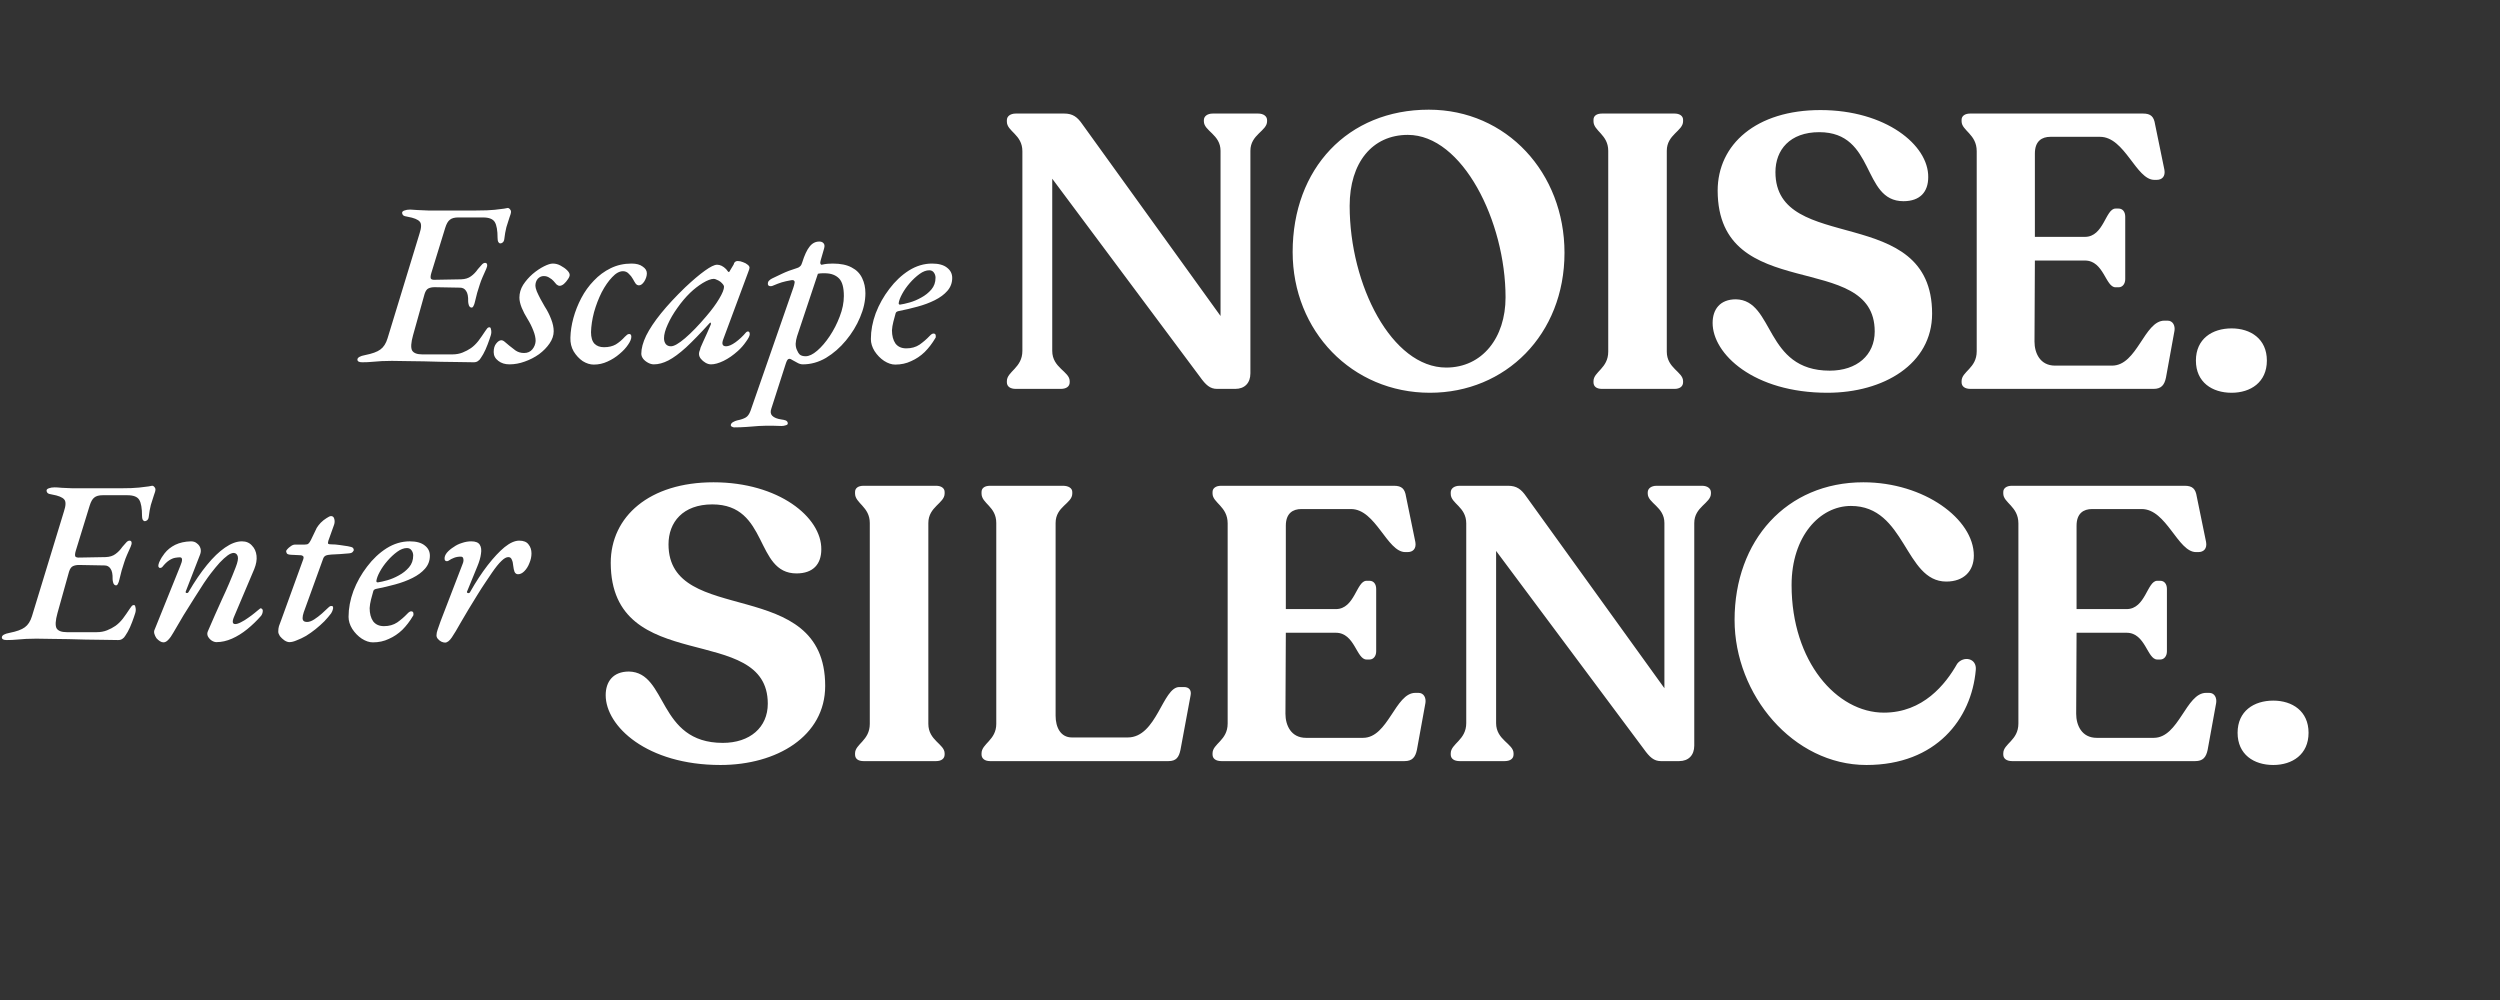 <svg width="450" height="180" viewBox="0 0 450 180" fill="none" xmlns="http://www.w3.org/2000/svg">
<rect x="0" y="0" width="450" height="180" fill="#333333" stroke="none"/>
<path d="M129.686 137.698C139.807 137.698 148.533 132.533 148.533 123.458C148.533 103.355 120.332 112.988 120.332 97.98C120.332 94.002 122.915 90.791 128.22 90.791C138.411 90.791 135.828 103.216 143.367 103.216C146.369 103.216 147.835 101.54 147.835 98.888C147.904 93.094 140.156 86.812 128.429 86.812C116.912 86.812 109.932 92.954 109.932 101.331C110.002 121.992 138.202 111.801 138.202 126.669C138.202 130.927 134.991 133.719 130.105 133.719C118.308 133.719 120.193 121.015 113.212 120.876C110.351 120.876 109.024 122.69 109.024 125.134C109.024 130.718 116.423 137.698 129.686 137.698ZM153.909 135.813C153.909 136.581 154.467 137 155.445 137H168.498C169.405 137 170.033 136.581 170.033 135.813V135.604C170.033 133.929 167.102 133.3 167.102 130.299V94.141C167.102 91.21 170.033 90.581 170.033 88.836V88.557C170.033 87.859 169.405 87.44 168.498 87.44H155.445C154.467 87.44 153.909 87.859 153.909 88.557V88.836C153.909 90.581 156.562 91.21 156.562 94.141V130.299C156.562 133.3 153.909 133.929 153.909 135.604V135.813ZM178.212 137H210.322C211.718 137 212.206 136.302 212.485 134.976L214.3 125.203C214.51 124.226 214.021 123.668 213.114 123.668H212.276C209.275 123.668 208.227 132.742 202.992 132.742H192.941C190.916 132.742 190.009 130.927 190.009 128.833V94.141C190.009 91.14 193.011 90.651 193.011 88.836V88.557C193.011 87.859 192.312 87.44 191.335 87.44H178.212C177.235 87.44 176.677 87.859 176.677 88.557V88.836C176.677 90.651 179.329 91.14 179.329 94.141V130.299C179.329 133.231 176.677 133.859 176.677 135.604V135.813C176.677 136.511 177.235 137 178.212 137ZM219.862 137H252.809C254.205 137 254.763 136.302 255.043 134.976L256.578 126.53C256.718 125.622 256.299 124.715 255.322 124.715H254.763C251.134 124.715 249.877 132.812 245.34 132.812H235.079C232.357 132.812 231.38 130.508 231.38 128.484L231.449 113.895H240.454C243.874 113.895 244.153 118.712 245.968 118.712H246.527C247.225 118.712 247.713 118.083 247.713 117.246V106.008C247.713 105.1 247.225 104.542 246.527 104.542H245.968C244.153 104.542 243.874 109.637 240.454 109.637H231.449V94.63C231.449 92.396 232.706 91.628 234.242 91.628H243.176C247.644 91.628 249.668 99.376 252.949 99.376H253.367C254.345 99.376 254.973 98.748 254.763 97.561L253.088 89.395C252.879 87.999 252.32 87.44 250.924 87.44H219.792C218.885 87.44 218.257 87.859 218.257 88.557V88.836C218.257 90.511 220.979 91.14 220.979 94.211V130.229C220.979 133.3 218.257 133.859 218.257 135.604V135.813C218.257 136.581 218.885 137 219.862 137ZM306.364 87.44H298.197C297.22 87.44 296.592 87.929 296.592 88.627V88.836C296.592 90.581 299.593 91.21 299.593 94.141V123.877L274.743 89.395C273.836 88.068 272.998 87.44 271.463 87.44H262.737C261.76 87.44 261.132 87.929 261.132 88.627V88.906C261.132 90.651 263.924 91.21 263.924 94.211V130.159C263.924 133.231 261.132 133.859 261.132 135.604V135.813C261.132 136.581 261.76 137 262.737 137H270.834C271.812 137 272.44 136.581 272.44 135.813V135.604C272.44 133.859 269.299 133.231 269.299 130.159V99.167L295.894 134.836C296.941 136.302 297.708 137 298.965 137H302.246C303.921 137 304.968 135.953 304.968 134.208V94.141C304.968 91.21 307.969 90.581 307.969 88.836V88.627C307.969 87.929 307.341 87.44 306.364 87.44ZM335.957 137.698C348.522 137.698 354.874 129.392 355.641 120.596C355.851 118.432 353.408 118.014 352.291 119.48C350.197 123.179 346.148 128.275 339.098 128.275C330.652 128.275 322.485 119.131 322.485 105.31C322.485 96.514 327.581 91.07 333.165 91.07C343.077 91.07 342.798 104.681 350.336 104.681C353.478 104.681 355.292 102.797 355.292 100.005C355.292 93.443 346.358 86.812 335.399 86.812C321.578 86.812 312.224 97.282 312.224 111.592C312.224 125.064 322.764 137.698 335.957 137.698ZM362.194 137H395.141C396.537 137 397.095 136.302 397.375 134.976L398.91 126.53C399.05 125.622 398.631 124.715 397.654 124.715H397.095C393.466 124.715 392.209 132.812 387.672 132.812H377.411C374.689 132.812 373.712 130.508 373.712 128.484L373.781 113.895H382.786C386.206 113.895 386.485 118.712 388.3 118.712H388.859C389.557 118.712 390.045 118.083 390.045 117.246V106.008C390.045 105.1 389.557 104.542 388.859 104.542H388.3C386.485 104.542 386.206 109.637 382.786 109.637H373.781V94.63C373.781 92.396 375.038 91.628 376.573 91.628H385.508C389.976 91.628 392 99.376 395.281 99.376H395.699C396.677 99.376 397.305 98.748 397.095 97.561L395.42 89.395C395.211 87.999 394.652 87.44 393.256 87.44H362.124C361.217 87.44 360.589 87.859 360.589 88.557V88.836C360.589 90.511 363.311 91.14 363.311 94.211V130.229C363.311 133.3 360.589 133.859 360.589 135.604V135.813C360.589 136.581 361.217 137 362.194 137ZM409.188 137.698C412.608 137.698 415.54 135.813 415.54 131.904C415.54 127.995 412.608 126.111 409.188 126.111C405.698 126.111 402.766 127.995 402.766 131.904C402.766 135.813 405.698 137.698 409.188 137.698Z" fill="white"/>
<path d="M1.208 115.209C0.902 115.209 0.679 115.167 0.54 115.083C0.401 115 0.332 114.875 0.332 114.708C0.359 114.347 0.818 114.082 1.708 113.916C2.987 113.665 3.905 113.332 4.461 112.915C5.045 112.498 5.476 111.83 5.754 110.913L11.509 92.061C11.871 90.976 11.885 90.253 11.551 89.892C11.217 89.503 10.495 89.211 9.382 89.016C8.993 88.96 8.729 88.877 8.59 88.766C8.451 88.627 8.381 88.46 8.381 88.265C8.409 88.098 8.548 87.973 8.798 87.89C9.076 87.779 9.424 87.723 9.841 87.723C10.119 87.723 10.55 87.751 11.134 87.806C11.718 87.834 12.357 87.862 13.053 87.89C13.748 87.89 14.387 87.89 14.971 87.89H21.728C23.146 87.89 24.244 87.848 25.023 87.765C25.829 87.681 26.399 87.612 26.733 87.556C27.094 87.473 27.317 87.431 27.4 87.431C27.539 87.431 27.664 87.501 27.776 87.64C27.915 87.779 27.984 87.932 27.984 88.098C27.984 88.321 27.887 88.682 27.692 89.183C27.525 89.656 27.345 90.225 27.15 90.893C26.983 91.56 26.858 92.269 26.774 93.02C26.747 93.298 26.649 93.507 26.483 93.646C26.343 93.757 26.204 93.812 26.066 93.812C25.926 93.812 25.801 93.729 25.69 93.562C25.607 93.395 25.565 93.159 25.565 92.853C25.565 91.491 25.398 90.531 25.064 89.975C24.731 89.419 24.022 89.141 22.937 89.141H18.475C17.807 89.141 17.307 89.28 16.973 89.558C16.64 89.808 16.361 90.295 16.139 91.018L13.636 99.151C13.498 99.624 13.47 99.957 13.553 100.152C13.664 100.319 13.928 100.388 14.345 100.361L19.017 100.277C19.74 100.249 20.324 100.069 20.769 99.735C21.241 99.401 21.658 98.97 22.02 98.442C22.214 98.219 22.423 97.983 22.645 97.733C22.868 97.455 23.09 97.316 23.313 97.316C23.535 97.316 23.66 97.427 23.688 97.65C23.716 97.844 23.66 98.094 23.521 98.4C23.271 98.929 23.049 99.429 22.854 99.902C22.659 100.347 22.492 100.792 22.354 101.236C22.187 101.709 22.034 102.196 21.895 102.696C21.756 103.197 21.617 103.753 21.478 104.364C21.422 104.643 21.339 104.879 21.227 105.074C21.144 105.268 21.033 105.365 20.894 105.365C20.671 105.365 20.504 105.226 20.393 104.948C20.31 104.67 20.268 104.434 20.268 104.239C20.296 103.377 20.171 102.752 19.893 102.363C19.642 101.973 19.281 101.779 18.808 101.779L14.22 101.695C13.803 101.695 13.442 101.765 13.136 101.904C12.83 102.043 12.594 102.376 12.427 102.905L10.342 110.37C9.98 111.677 9.925 112.581 10.175 113.081C10.453 113.554 11.065 113.79 12.01 113.79H17.432C18.099 113.79 18.711 113.679 19.267 113.457C19.823 113.234 20.324 112.97 20.769 112.664C21.241 112.331 21.686 111.9 22.103 111.371C22.52 110.815 22.937 110.217 23.354 109.578C23.466 109.411 23.577 109.258 23.688 109.119C23.799 108.98 23.938 108.911 24.105 108.911C24.244 108.911 24.328 109.008 24.355 109.203C24.411 109.369 24.439 109.564 24.439 109.787C24.439 110.065 24.328 110.496 24.105 111.079C23.911 111.663 23.674 112.275 23.396 112.915C23.118 113.526 22.84 114.027 22.562 114.416C22.423 114.666 22.242 114.861 22.02 115C21.825 115.139 21.575 115.209 21.269 115.209C20.435 115.209 19.517 115.195 18.516 115.167C17.515 115.167 16.486 115.153 15.43 115.125C14.401 115.097 13.358 115.07 12.302 115.042C11.273 115.014 10.258 115 9.257 115C8.284 114.972 7.38 114.958 6.546 114.958C5.907 114.958 5.295 114.972 4.711 115C4.155 115.056 3.599 115.097 3.043 115.125C2.487 115.181 1.875 115.209 1.208 115.209ZM29.41 115.626C29.216 115.626 29.007 115.556 28.785 115.417C28.562 115.278 28.354 115.097 28.159 114.875C27.992 114.625 27.867 114.36 27.784 114.082C27.7 113.777 27.728 113.499 27.867 113.248L32.455 101.862C32.9 100.833 32.872 100.319 32.371 100.319C32.149 100.319 31.871 100.347 31.537 100.402C31.204 100.458 30.842 100.611 30.453 100.861C30.064 101.111 29.647 101.514 29.202 102.071C29.09 102.182 28.951 102.237 28.785 102.237C28.646 102.21 28.548 102.098 28.493 101.904C28.493 101.709 28.548 101.473 28.66 101.195C28.799 100.889 28.951 100.597 29.118 100.319C29.313 100.013 29.48 99.777 29.619 99.61C30.119 98.97 30.759 98.456 31.537 98.067C32.344 97.677 33.289 97.469 34.373 97.441C34.818 97.441 35.18 97.566 35.458 97.816C35.764 98.039 35.972 98.331 36.084 98.692C36.195 99.054 36.167 99.443 36 99.86L33.456 106.408C33.373 106.603 33.414 106.714 33.581 106.742C33.748 106.77 33.873 106.7 33.956 106.533C35.041 104.67 36.139 103.058 37.251 101.695C38.364 100.333 39.448 99.29 40.505 98.567C41.589 97.816 42.604 97.441 43.549 97.441C44.3 97.441 44.898 97.691 45.343 98.192C45.815 98.664 46.093 99.276 46.177 100.027C46.26 100.75 46.121 101.556 45.76 102.446L42.173 110.913C41.756 111.858 41.811 112.331 42.34 112.331C42.618 112.331 42.965 112.219 43.382 111.997C43.827 111.775 44.258 111.51 44.675 111.205C45.12 110.899 45.51 110.607 45.843 110.329C46.205 110.051 46.441 109.856 46.552 109.745C46.636 109.689 46.705 109.634 46.761 109.578C46.816 109.522 46.872 109.495 46.928 109.495C47.011 109.495 47.094 109.536 47.178 109.62C47.261 109.703 47.303 109.8 47.303 109.912C47.303 110.245 47.206 110.551 47.011 110.829C46.232 111.719 45.398 112.525 44.508 113.248C43.619 113.971 42.701 114.541 41.756 114.958C40.81 115.375 39.879 115.584 38.961 115.584C38.683 115.584 38.391 115.487 38.086 115.292C37.807 115.097 37.585 114.847 37.418 114.541C37.279 114.235 37.279 113.929 37.418 113.624C38.252 111.677 39.1 109.759 39.962 107.868C40.852 105.977 41.672 104.059 42.423 102.112C42.785 101.195 42.91 100.541 42.798 100.152C42.687 99.763 42.451 99.554 42.089 99.526C41.756 99.526 41.38 99.679 40.963 99.985C40.546 100.291 40.074 100.722 39.545 101.278C39.045 101.834 38.517 102.474 37.96 103.197C37.654 103.586 37.237 104.17 36.709 104.948C36.209 105.727 35.639 106.617 34.999 107.618C34.36 108.619 33.706 109.661 33.039 110.746C32.399 111.83 31.788 112.873 31.204 113.874C30.898 114.43 30.592 114.861 30.286 115.167C30.008 115.473 29.716 115.626 29.41 115.626ZM52.089 115.584C51.811 115.584 51.505 115.473 51.172 115.25C50.866 115.028 50.602 114.778 50.379 114.5C50.185 114.194 50.087 113.929 50.087 113.707C50.087 113.318 50.129 112.984 50.212 112.706C50.324 112.4 50.463 112.025 50.63 111.58L54.592 100.652C54.675 100.374 54.661 100.194 54.55 100.11C54.439 99.999 54.3 99.943 54.133 99.943L52.381 99.86C51.964 99.832 51.714 99.749 51.63 99.61C51.547 99.443 51.505 99.304 51.505 99.193C51.505 99.137 51.575 99.026 51.714 98.859C51.881 98.664 52.089 98.484 52.34 98.317C52.59 98.122 52.854 98.025 53.132 98.025H54.842C55.176 98.025 55.398 97.969 55.509 97.858C55.648 97.747 55.801 97.524 55.968 97.191L57.011 95.022C57.178 94.744 57.414 94.438 57.72 94.104C58.053 93.771 58.401 93.493 58.763 93.27C59.124 93.02 59.402 92.895 59.597 92.895C59.903 92.895 60.097 93.076 60.181 93.437C60.264 93.771 60.25 94.104 60.139 94.438L59.096 97.358C59.013 97.636 59.013 97.816 59.096 97.9C59.207 97.955 59.388 97.983 59.638 97.983C60.139 97.983 60.653 98.025 61.182 98.108C61.71 98.192 62.183 98.261 62.6 98.317C63.1 98.4 63.406 98.498 63.517 98.609C63.628 98.72 63.684 98.859 63.684 99.026C63.684 99.082 63.614 99.193 63.475 99.359C63.364 99.499 63.128 99.582 62.767 99.61C62.238 99.638 61.724 99.679 61.223 99.735C60.751 99.763 60.222 99.79 59.638 99.818C59.166 99.846 58.818 99.916 58.596 100.027C58.401 100.138 58.262 100.305 58.179 100.527L54.675 110.204C54.536 110.621 54.467 110.968 54.467 111.246C54.467 111.497 54.536 111.677 54.675 111.788C54.814 111.9 55.009 111.955 55.259 111.955C55.648 111.955 56.079 111.802 56.552 111.497C57.025 111.191 57.483 110.843 57.928 110.454C58.401 110.037 58.79 109.675 59.096 109.369C59.319 109.147 59.513 109.05 59.68 109.077C59.847 109.077 59.93 109.133 59.93 109.244C59.986 109.383 59.972 109.564 59.889 109.787C59.833 109.981 59.736 110.19 59.597 110.412C59.263 110.857 58.86 111.33 58.387 111.83C57.914 112.303 57.386 112.776 56.802 113.248C56.246 113.693 55.676 114.096 55.092 114.458C54.508 114.791 53.952 115.056 53.424 115.25C52.923 115.473 52.478 115.584 52.089 115.584ZM67.119 115.626C66.48 115.626 65.812 115.403 65.117 114.958C64.45 114.513 63.88 113.929 63.407 113.207C62.962 112.484 62.74 111.761 62.74 111.038C62.74 109.508 63.032 107.951 63.616 106.366C64.227 104.782 65.048 103.322 66.076 101.987C67.105 100.625 68.273 99.526 69.58 98.692C70.915 97.858 72.305 97.441 73.751 97.441C74.946 97.441 75.85 97.691 76.462 98.192C77.073 98.664 77.379 99.276 77.379 100.027C77.379 100.917 77.087 101.695 76.503 102.363C75.947 103.002 75.197 103.558 74.251 104.031C73.306 104.504 72.263 104.893 71.123 105.199C70.011 105.504 68.885 105.769 67.745 105.991C67.606 106.019 67.494 106.061 67.411 106.116C67.328 106.144 67.258 106.227 67.203 106.366C67.064 106.839 66.924 107.354 66.785 107.91C66.646 108.466 66.563 108.98 66.535 109.453C66.535 110.426 66.744 111.218 67.161 111.83C67.606 112.414 68.259 112.706 69.121 112.706C70.039 112.706 70.831 112.484 71.498 112.039C72.166 111.566 72.763 111.052 73.292 110.496C73.57 110.19 73.806 110.037 74.001 110.037C74.279 110.037 74.418 110.176 74.418 110.454C74.418 110.509 74.418 110.579 74.418 110.662C74.418 110.746 74.39 110.815 74.335 110.871C73.778 111.816 73.139 112.65 72.416 113.373C71.693 114.069 70.887 114.611 69.997 115C69.135 115.417 68.176 115.626 67.119 115.626ZM68.037 104.823C68.454 104.768 69.01 104.643 69.705 104.448C70.4 104.253 71.095 103.961 71.79 103.572C72.513 103.183 73.125 102.696 73.626 102.112C74.126 101.528 74.376 100.819 74.376 99.985C74.376 99.651 74.279 99.346 74.084 99.068C73.89 98.79 73.612 98.65 73.25 98.65C72.694 98.65 72.11 98.873 71.498 99.318C70.887 99.763 70.303 100.305 69.747 100.944C69.191 101.584 68.732 102.237 68.37 102.905C68.009 103.572 67.8 104.128 67.745 104.573C67.745 104.768 67.842 104.851 68.037 104.823ZM80.11 115.667C79.915 115.667 79.693 115.612 79.442 115.5C79.22 115.389 79.011 115.222 78.817 115C78.65 114.805 78.567 114.597 78.567 114.374C78.567 114.069 78.636 113.721 78.775 113.332C78.914 112.915 79.095 112.4 79.317 111.788L83.28 101.487C83.419 101.153 83.46 100.861 83.405 100.611C83.377 100.333 83.224 100.194 82.946 100.194C82.501 100.194 82.098 100.263 81.736 100.402C81.375 100.541 81.055 100.708 80.777 100.903C80.61 101.014 80.443 101.042 80.277 100.986C80.11 100.931 80.026 100.792 80.026 100.569C79.999 100.235 80.138 99.874 80.443 99.485C80.777 99.095 81.194 98.748 81.695 98.442C82.112 98.136 82.598 97.9 83.154 97.733C83.711 97.538 84.267 97.441 84.823 97.441C85.601 97.441 86.116 97.65 86.366 98.067C86.616 98.456 86.686 98.998 86.575 99.693C86.491 100.361 86.269 101.125 85.907 101.987L84.114 106.366C84.002 106.561 84.03 106.686 84.197 106.742C84.392 106.797 84.531 106.742 84.614 106.575C85.671 104.712 86.727 103.099 87.784 101.737C88.868 100.347 89.883 99.262 90.829 98.484C91.802 97.705 92.678 97.316 93.456 97.316C94.235 97.316 94.791 97.538 95.125 97.983C95.486 98.428 95.667 98.97 95.667 99.61C95.667 100.194 95.542 100.778 95.291 101.362C95.069 101.945 94.763 102.432 94.374 102.821C94.012 103.183 93.637 103.363 93.248 103.363C92.97 103.363 92.761 103.224 92.622 102.946C92.511 102.668 92.427 102.279 92.372 101.779C92.344 101.362 92.261 101.014 92.122 100.736C92.01 100.43 91.802 100.277 91.496 100.277C91.135 100.277 90.718 100.513 90.245 100.986C89.772 101.431 89.202 102.14 88.535 103.113C88.257 103.503 87.881 104.059 87.409 104.782C86.936 105.477 86.436 106.255 85.907 107.117C85.379 107.979 84.851 108.841 84.322 109.703C83.794 110.565 83.335 111.344 82.946 112.039C82.279 113.234 81.736 114.138 81.319 114.75C80.902 115.361 80.499 115.667 80.11 115.667Z" fill="white"/>
<path d="M226.468 20.44H218.301C217.324 20.44 216.696 20.929 216.696 21.627V21.836C216.696 23.581 219.697 24.209 219.697 27.141V56.877L194.847 22.395C193.94 21.068 193.102 20.44 191.567 20.44H182.841C181.864 20.44 181.236 20.929 181.236 21.627V21.906C181.236 23.651 184.028 24.209 184.028 27.211V63.159C184.028 66.231 181.236 66.859 181.236 68.604V68.813C181.236 69.581 181.864 70 182.841 70H190.939C191.916 70 192.544 69.581 192.544 68.813V68.604C192.544 66.859 189.403 66.231 189.403 63.159V32.167L215.998 67.836C217.045 69.302 217.813 70 219.069 70H222.35C224.025 70 225.072 68.953 225.072 67.208V27.141C225.072 24.209 228.074 23.581 228.074 21.836V21.627C228.074 20.929 227.445 20.44 226.468 20.44ZM257.387 70.698C270.999 70.698 281.609 60.228 281.609 45.499C281.609 31.12 271.208 19.742 257.178 19.742C242.589 19.742 232.677 30.352 232.677 45.36C232.677 59.599 243.357 70.698 257.387 70.698ZM260.319 66.161C250.547 66.161 242.938 51.363 242.938 37.053C242.938 29.305 246.987 24.279 253.409 24.279C263.251 24.279 270.999 39.845 270.999 53.527C270.999 60.786 266.811 66.161 260.319 66.161ZM286.829 68.813C286.829 69.581 287.388 70 288.365 70H301.418C302.326 70 302.954 69.581 302.954 68.813V68.604C302.954 66.929 300.022 66.3 300.022 63.299V27.141C300.022 24.209 302.954 23.581 302.954 21.836V21.557C302.954 20.859 302.326 20.44 301.418 20.44H288.365C287.388 20.44 286.829 20.859 286.829 21.557V21.836C286.829 23.581 289.482 24.209 289.482 27.141V63.299C289.482 66.3 286.829 66.929 286.829 68.604V68.813ZM328.932 70.698C339.054 70.698 347.779 65.533 347.779 56.458C347.779 36.355 319.579 45.988 319.579 30.98C319.579 27.002 322.161 23.791 327.466 23.791C337.658 23.791 335.075 36.215 342.614 36.215C345.615 36.215 347.081 34.54 347.081 31.888C347.151 26.094 339.403 19.812 327.676 19.812C316.158 19.812 309.178 25.954 309.178 34.331C309.248 54.992 337.448 44.801 337.448 59.669C337.448 63.927 334.237 66.719 329.351 66.719C317.555 66.719 319.439 54.015 312.459 53.876C309.597 53.876 308.271 55.691 308.271 58.133C308.271 63.718 315.67 70.698 328.932 70.698ZM354.691 70H387.638C389.034 70 389.593 69.302 389.872 67.976L391.407 59.53C391.547 58.622 391.128 57.715 390.151 57.715H389.593C385.963 57.715 384.706 65.812 380.169 65.812H369.908C367.186 65.812 366.209 63.508 366.209 61.484L366.278 46.895H375.283C378.703 46.895 378.983 51.712 380.797 51.712H381.356C382.054 51.712 382.542 51.084 382.542 50.246V39.008C382.542 38.1 382.054 37.542 381.356 37.542H380.797C378.983 37.542 378.703 42.637 375.283 42.637H366.278V27.63C366.278 25.396 367.535 24.628 369.071 24.628H378.005C382.473 24.628 384.497 32.376 387.778 32.376H388.196C389.174 32.376 389.802 31.748 389.593 30.561L387.917 22.395C387.708 20.998 387.149 20.44 385.753 20.44H354.621C353.714 20.44 353.086 20.859 353.086 21.557V21.836C353.086 23.511 355.808 24.14 355.808 27.211V63.229C355.808 66.3 353.086 66.859 353.086 68.604V68.813C353.086 69.581 353.714 70 354.691 70ZM401.685 70.698C405.105 70.698 408.037 68.813 408.037 64.904C408.037 60.995 405.105 59.111 401.685 59.111C398.195 59.111 395.263 60.995 395.263 64.904C395.263 68.813 398.195 70.698 401.685 70.698Z" fill="white"/>
<path d="M65.207 65.209C64.902 65.209 64.679 65.167 64.54 65.083C64.401 65 64.332 64.875 64.332 64.708C64.359 64.347 64.818 64.082 65.708 63.916C66.987 63.665 67.905 63.332 68.461 62.915C69.045 62.498 69.476 61.83 69.754 60.913L75.509 42.061C75.871 40.976 75.885 40.253 75.551 39.892C75.217 39.503 74.495 39.211 73.382 39.016C72.993 38.96 72.729 38.877 72.59 38.766C72.451 38.627 72.381 38.46 72.381 38.265C72.409 38.098 72.548 37.973 72.798 37.89C73.076 37.779 73.424 37.723 73.841 37.723C74.119 37.723 74.55 37.751 75.134 37.806C75.718 37.834 76.358 37.862 77.053 37.89C77.748 37.89 78.387 37.89 78.971 37.89H85.728C87.146 37.89 88.244 37.848 89.023 37.765C89.829 37.681 90.399 37.612 90.733 37.556C91.094 37.473 91.317 37.431 91.4 37.431C91.539 37.431 91.664 37.501 91.775 37.64C91.915 37.779 91.984 37.932 91.984 38.098C91.984 38.321 91.887 38.682 91.692 39.183C91.525 39.656 91.344 40.225 91.15 40.893C90.983 41.56 90.858 42.269 90.775 43.02C90.747 43.298 90.649 43.507 90.483 43.646C90.344 43.757 90.204 43.812 90.066 43.812C89.926 43.812 89.801 43.729 89.69 43.562C89.607 43.395 89.565 43.159 89.565 42.853C89.565 41.491 89.398 40.531 89.064 39.975C88.731 39.419 88.022 39.141 86.937 39.141H82.475C81.807 39.141 81.307 39.28 80.973 39.558C80.639 39.808 80.361 40.295 80.139 41.018L77.636 49.151C77.498 49.624 77.47 49.957 77.553 50.152C77.664 50.319 77.928 50.388 78.346 50.361L83.017 50.277C83.74 50.249 84.324 50.069 84.769 49.735C85.241 49.401 85.658 48.97 86.02 48.442C86.214 48.219 86.423 47.983 86.645 47.733C86.868 47.455 87.09 47.316 87.313 47.316C87.535 47.316 87.66 47.427 87.688 47.65C87.716 47.844 87.66 48.094 87.521 48.4C87.271 48.929 87.049 49.429 86.854 49.902C86.659 50.347 86.493 50.791 86.353 51.236C86.187 51.709 86.034 52.196 85.895 52.696C85.756 53.197 85.617 53.753 85.478 54.364C85.422 54.642 85.339 54.879 85.227 55.074C85.144 55.268 85.033 55.365 84.894 55.365C84.671 55.365 84.504 55.226 84.393 54.948C84.31 54.67 84.268 54.434 84.268 54.239C84.296 53.377 84.171 52.752 83.893 52.362C83.642 51.973 83.281 51.779 82.808 51.779L78.22 51.695C77.803 51.695 77.442 51.765 77.136 51.904C76.83 52.043 76.594 52.376 76.427 52.905L74.342 60.37C73.98 61.677 73.924 62.581 74.175 63.081C74.453 63.554 75.064 63.791 76.01 63.791H81.432C82.099 63.791 82.711 63.679 83.267 63.457C83.823 63.234 84.324 62.97 84.769 62.664C85.241 62.331 85.686 61.9 86.103 61.371C86.52 60.815 86.937 60.218 87.354 59.578C87.466 59.411 87.577 59.258 87.688 59.119C87.799 58.98 87.938 58.911 88.105 58.911C88.244 58.911 88.328 59.008 88.355 59.203C88.411 59.369 88.439 59.564 88.439 59.786C88.439 60.065 88.328 60.495 88.105 61.08C87.911 61.663 87.674 62.275 87.396 62.915C87.118 63.526 86.84 64.027 86.562 64.416C86.423 64.666 86.242 64.861 86.02 65C85.825 65.139 85.575 65.209 85.269 65.209C84.435 65.209 83.517 65.195 82.516 65.167C81.515 65.167 80.487 65.153 79.43 65.125C78.401 65.097 77.359 65.07 76.302 65.042C75.273 65.014 74.258 65 73.257 65C72.284 64.972 71.38 64.958 70.546 64.958C69.907 64.958 69.295 64.972 68.711 65C68.155 65.056 67.599 65.097 67.043 65.125C66.487 65.181 65.875 65.209 65.207 65.209ZM91.7 65.584C90.894 65.584 90.227 65.375 89.698 64.958C89.142 64.541 88.864 64.013 88.864 63.373C88.864 62.706 89.017 62.192 89.323 61.83C89.629 61.441 89.935 61.246 90.24 61.246C90.435 61.246 90.644 61.344 90.866 61.538C91.116 61.733 91.38 61.955 91.659 62.206C91.992 62.484 92.368 62.776 92.785 63.081C93.23 63.387 93.744 63.54 94.328 63.54C94.967 63.54 95.468 63.318 95.829 62.873C96.191 62.428 96.385 61.928 96.413 61.371C96.413 60.815 96.274 60.19 95.996 59.495C95.718 58.772 95.371 58.077 94.953 57.409C94.536 56.742 94.189 56.075 93.911 55.407C93.633 54.712 93.494 54.1 93.494 53.572C93.494 52.766 93.716 52.001 94.161 51.278C94.634 50.555 95.204 49.902 95.871 49.318C96.566 48.734 97.247 48.275 97.915 47.941C98.582 47.608 99.11 47.441 99.5 47.441C100 47.441 100.473 47.566 100.918 47.816C101.39 48.067 101.78 48.345 102.085 48.651C102.391 48.956 102.544 49.234 102.544 49.485C102.544 49.707 102.433 49.971 102.211 50.277C102.016 50.583 101.78 50.861 101.502 51.111C101.224 51.334 100.973 51.445 100.751 51.445C100.556 51.445 100.362 51.361 100.167 51.195C100 51 99.819 50.791 99.625 50.569C99.43 50.347 99.18 50.152 98.874 49.985C98.596 49.791 98.262 49.693 97.873 49.693C97.456 49.693 97.094 49.86 96.789 50.194C96.51 50.527 96.371 50.944 96.371 51.445C96.371 51.667 96.455 52.001 96.622 52.446C96.816 52.891 97.039 53.35 97.289 53.822C97.539 54.295 97.79 54.74 98.04 55.157C98.513 55.88 98.902 56.645 99.208 57.451C99.513 58.229 99.666 58.952 99.666 59.62C99.666 60.37 99.416 61.107 98.916 61.83C98.443 62.525 97.817 63.165 97.039 63.749C96.26 64.305 95.398 64.75 94.453 65.083C93.535 65.417 92.618 65.584 91.7 65.584ZM106.884 65.626C106.216 65.626 105.549 65.417 104.882 65C104.242 64.555 103.7 63.971 103.255 63.248C102.838 62.525 102.643 61.705 102.671 60.788C102.699 59.648 102.88 58.466 103.213 57.242C103.547 56.019 104.02 54.823 104.631 53.655C105.243 52.488 105.994 51.445 106.884 50.527C107.773 49.582 108.788 48.831 109.928 48.275C111.068 47.719 112.319 47.441 113.682 47.441C114.544 47.441 115.211 47.622 115.684 47.983C116.184 48.317 116.435 48.72 116.435 49.193C116.435 49.665 116.282 50.152 115.976 50.653C115.67 51.125 115.35 51.361 115.017 51.361C114.794 51.361 114.599 51.264 114.433 51.07C114.294 50.875 114.127 50.597 113.932 50.235C113.738 49.874 113.487 49.554 113.181 49.276C112.903 48.97 112.556 48.817 112.139 48.817C111.499 48.817 110.846 49.179 110.178 49.902C109.511 50.597 108.886 51.501 108.302 52.613C107.745 53.725 107.287 54.921 106.925 56.2C106.592 57.479 106.411 58.674 106.383 59.786C106.383 60.732 106.592 61.427 107.009 61.872C107.426 62.289 107.996 62.498 108.719 62.498C109.553 62.498 110.262 62.331 110.846 61.997C111.43 61.636 111.972 61.177 112.472 60.621C112.639 60.454 112.778 60.329 112.889 60.245C113.001 60.162 113.126 60.12 113.265 60.12C113.515 60.12 113.64 60.287 113.64 60.621C113.64 61.01 113.446 61.483 113.056 62.039C112.695 62.595 112.18 63.151 111.513 63.707C110.874 64.263 110.151 64.722 109.344 65.083C108.566 65.445 107.745 65.626 106.884 65.626ZM117.687 65.584C117.354 65.584 117.006 65.487 116.644 65.292C116.283 65.097 115.991 64.861 115.769 64.583C115.546 64.277 115.435 63.971 115.435 63.665C115.435 62.72 115.727 61.636 116.311 60.412C116.923 59.189 117.812 57.854 118.98 56.408C120.176 54.934 121.622 53.377 123.318 51.737C124.708 50.43 125.89 49.429 126.863 48.734C127.864 48.011 128.601 47.65 129.073 47.65C129.63 47.65 130.172 47.914 130.7 48.442C131.006 48.831 131.145 49.012 131.117 48.984C131.117 48.956 131.131 48.943 131.159 48.943C131.214 48.943 131.256 48.929 131.284 48.901C131.34 48.873 131.381 48.803 131.409 48.692C131.743 48.136 131.951 47.788 132.035 47.65C132.118 47.483 132.146 47.399 132.118 47.399C132.257 47.121 132.48 46.982 132.785 46.982C133.091 46.982 133.411 47.052 133.745 47.191C134.078 47.302 134.356 47.455 134.579 47.65C134.801 47.816 134.913 47.997 134.913 48.192C134.913 48.331 134.829 48.609 134.662 49.026L130.2 61.038C129.866 61.9 130.033 62.331 130.7 62.331C131.145 62.331 131.701 62.094 132.368 61.622C133.063 61.121 133.703 60.523 134.287 59.828C134.343 59.773 134.398 59.731 134.454 59.703C134.509 59.675 134.565 59.661 134.621 59.661C134.732 59.661 134.815 59.703 134.871 59.786C134.926 59.87 134.954 59.995 134.954 60.162C134.954 60.44 134.732 60.885 134.287 61.496C133.87 62.108 133.383 62.664 132.827 63.165C131.965 63.943 131.103 64.541 130.241 64.958C129.379 65.375 128.629 65.584 127.989 65.584C127.655 65.584 127.322 65.487 126.988 65.292C126.654 65.097 126.376 64.861 126.154 64.583C125.931 64.305 125.82 64.013 125.82 63.707C125.82 63.457 125.904 63.137 126.07 62.748C126.015 62.859 126.029 62.789 126.112 62.539C126.223 62.289 126.376 61.941 126.571 61.496C126.793 61.024 127.016 60.537 127.238 60.037C127.461 59.536 127.655 59.091 127.822 58.702C127.961 58.452 128.003 58.271 127.947 58.16C127.92 58.021 127.836 58.035 127.697 58.202C126.084 59.981 124.68 61.427 123.485 62.539C122.289 63.624 121.232 64.402 120.315 64.875C119.397 65.348 118.521 65.584 117.687 65.584ZM120.774 62.331C121.33 62.331 122.178 61.844 123.318 60.871C124.458 59.898 125.723 58.591 127.113 56.95C128.114 55.783 128.893 54.726 129.449 53.781C130.033 52.807 130.325 52.084 130.325 51.612C130.325 51.389 130.116 51.097 129.699 50.736C129.477 50.569 129.254 50.444 129.032 50.361C128.809 50.249 128.629 50.194 128.49 50.194C127.989 50.194 127.322 50.444 126.488 50.944C125.681 51.445 124.93 52.029 124.235 52.696C123.429 53.475 122.664 54.378 121.941 55.407C121.218 56.408 120.635 57.409 120.19 58.41C119.745 59.383 119.522 60.204 119.522 60.871C119.522 61.316 119.634 61.677 119.856 61.955C120.078 62.206 120.384 62.331 120.774 62.331ZM132.125 76.928C132.014 76.928 131.889 76.887 131.75 76.803C131.611 76.748 131.541 76.65 131.541 76.511C131.569 76.289 131.708 76.108 131.958 75.969C132.208 75.83 132.445 75.733 132.667 75.677C133.362 75.538 133.891 75.358 134.252 75.135C134.586 74.94 134.864 74.551 135.086 73.967L142.802 51.779C142.913 51.445 142.983 51.181 143.011 50.986C143.066 50.764 143.039 50.611 142.927 50.527C142.844 50.416 142.663 50.388 142.385 50.444C141.746 50.555 141.189 50.68 140.717 50.819C140.272 50.958 139.757 51.153 139.174 51.403C138.951 51.514 138.729 51.542 138.506 51.487C138.312 51.431 138.214 51.292 138.214 51.07C138.214 50.819 138.298 50.625 138.465 50.486C138.631 50.319 138.812 50.194 139.007 50.11C139.452 49.888 140.036 49.61 140.758 49.276C141.509 48.915 142.427 48.567 143.511 48.233C143.706 48.178 143.873 48.081 144.012 47.941C144.179 47.802 144.304 47.58 144.387 47.274C144.804 45.94 145.249 44.98 145.722 44.396C146.194 43.785 146.778 43.479 147.473 43.479C147.807 43.479 148.057 43.576 148.224 43.771C148.419 43.965 148.461 44.271 148.349 44.688L147.724 46.857C147.64 47.135 147.626 47.344 147.682 47.483C147.738 47.622 147.821 47.677 147.932 47.65C148.294 47.566 148.627 47.511 148.933 47.483C149.239 47.455 149.559 47.441 149.893 47.441C151.311 47.441 152.451 47.677 153.313 48.15C154.175 48.595 154.8 49.234 155.189 50.069C155.579 50.875 155.773 51.779 155.773 52.78C155.773 54.17 155.454 55.616 154.814 57.117C154.202 58.591 153.354 59.981 152.27 61.288C151.213 62.567 150.018 63.61 148.683 64.416C147.348 65.195 145.958 65.584 144.512 65.584C144.179 65.584 143.845 65.487 143.511 65.292C143.178 65.125 142.872 64.958 142.594 64.791C142.316 64.597 142.093 64.541 141.926 64.625C141.759 64.68 141.593 64.972 141.426 65.501L138.84 73.55C138.645 74.106 138.701 74.537 139.007 74.843C139.34 75.177 139.897 75.399 140.675 75.51C140.925 75.538 141.176 75.594 141.426 75.677C141.676 75.788 141.801 75.969 141.801 76.219C141.801 76.386 141.676 76.498 141.426 76.553C141.203 76.636 140.953 76.678 140.675 76.678C140.258 76.678 139.785 76.664 139.257 76.636C138.729 76.636 138.228 76.636 137.756 76.636C137.283 76.636 136.894 76.65 136.588 76.678C135.893 76.734 135.17 76.789 134.419 76.845C133.668 76.901 132.903 76.928 132.125 76.928ZM145.013 64.124C145.624 64.124 146.32 63.791 147.098 63.123C147.877 62.456 148.627 61.58 149.35 60.495C150.073 59.411 150.671 58.243 151.144 56.992C151.644 55.713 151.894 54.476 151.894 53.28C151.894 51.751 151.603 50.694 151.019 50.11C150.435 49.526 149.642 49.221 148.641 49.193C148.419 49.193 148.196 49.193 147.974 49.193C147.752 49.193 147.501 49.221 147.223 49.276L143.47 60.537C143.33 60.982 143.247 61.427 143.219 61.872C143.219 62.289 143.289 62.651 143.428 62.956C143.567 63.318 143.748 63.61 143.97 63.832C144.22 64.027 144.568 64.124 145.013 64.124ZM161.137 65.626C160.498 65.626 159.831 65.403 159.135 64.958C158.468 64.513 157.898 63.929 157.425 63.207C156.98 62.484 156.758 61.761 156.758 61.038C156.758 59.508 157.05 57.951 157.634 56.367C158.246 54.782 159.066 53.322 160.095 51.987C161.123 50.625 162.291 49.526 163.598 48.692C164.933 47.858 166.323 47.441 167.769 47.441C168.965 47.441 169.868 47.691 170.48 48.192C171.092 48.664 171.398 49.276 171.398 50.027C171.398 50.917 171.106 51.695 170.522 52.362C169.966 53.002 169.215 53.558 168.269 54.031C167.324 54.504 166.281 54.893 165.141 55.199C164.029 55.505 162.903 55.769 161.763 55.991C161.624 56.019 161.513 56.061 161.429 56.116C161.346 56.144 161.276 56.227 161.221 56.367C161.082 56.839 160.943 57.354 160.804 57.91C160.665 58.466 160.581 58.98 160.553 59.453C160.553 60.426 160.762 61.218 161.179 61.83C161.624 62.414 162.277 62.706 163.139 62.706C164.057 62.706 164.849 62.484 165.517 62.039C166.184 61.566 166.782 61.052 167.31 60.495C167.588 60.19 167.825 60.037 168.019 60.037C168.297 60.037 168.436 60.176 168.436 60.454C168.436 60.509 168.436 60.579 168.436 60.662C168.436 60.746 168.408 60.815 168.353 60.871C167.797 61.816 167.157 62.651 166.434 63.373C165.711 64.069 164.905 64.611 164.015 65C163.153 65.417 162.194 65.626 161.137 65.626ZM162.055 54.823C162.472 54.768 163.028 54.642 163.723 54.448C164.418 54.253 165.114 53.961 165.809 53.572C166.532 53.183 167.143 52.696 167.644 52.112C168.144 51.528 168.395 50.819 168.395 49.985C168.395 49.651 168.297 49.346 168.103 49.068C167.908 48.789 167.63 48.651 167.268 48.651C166.712 48.651 166.128 48.873 165.517 49.318C164.905 49.763 164.321 50.305 163.765 50.944C163.209 51.584 162.75 52.237 162.389 52.905C162.027 53.572 161.819 54.128 161.763 54.573C161.763 54.768 161.86 54.851 162.055 54.823Z" fill="white"/>
</svg>
